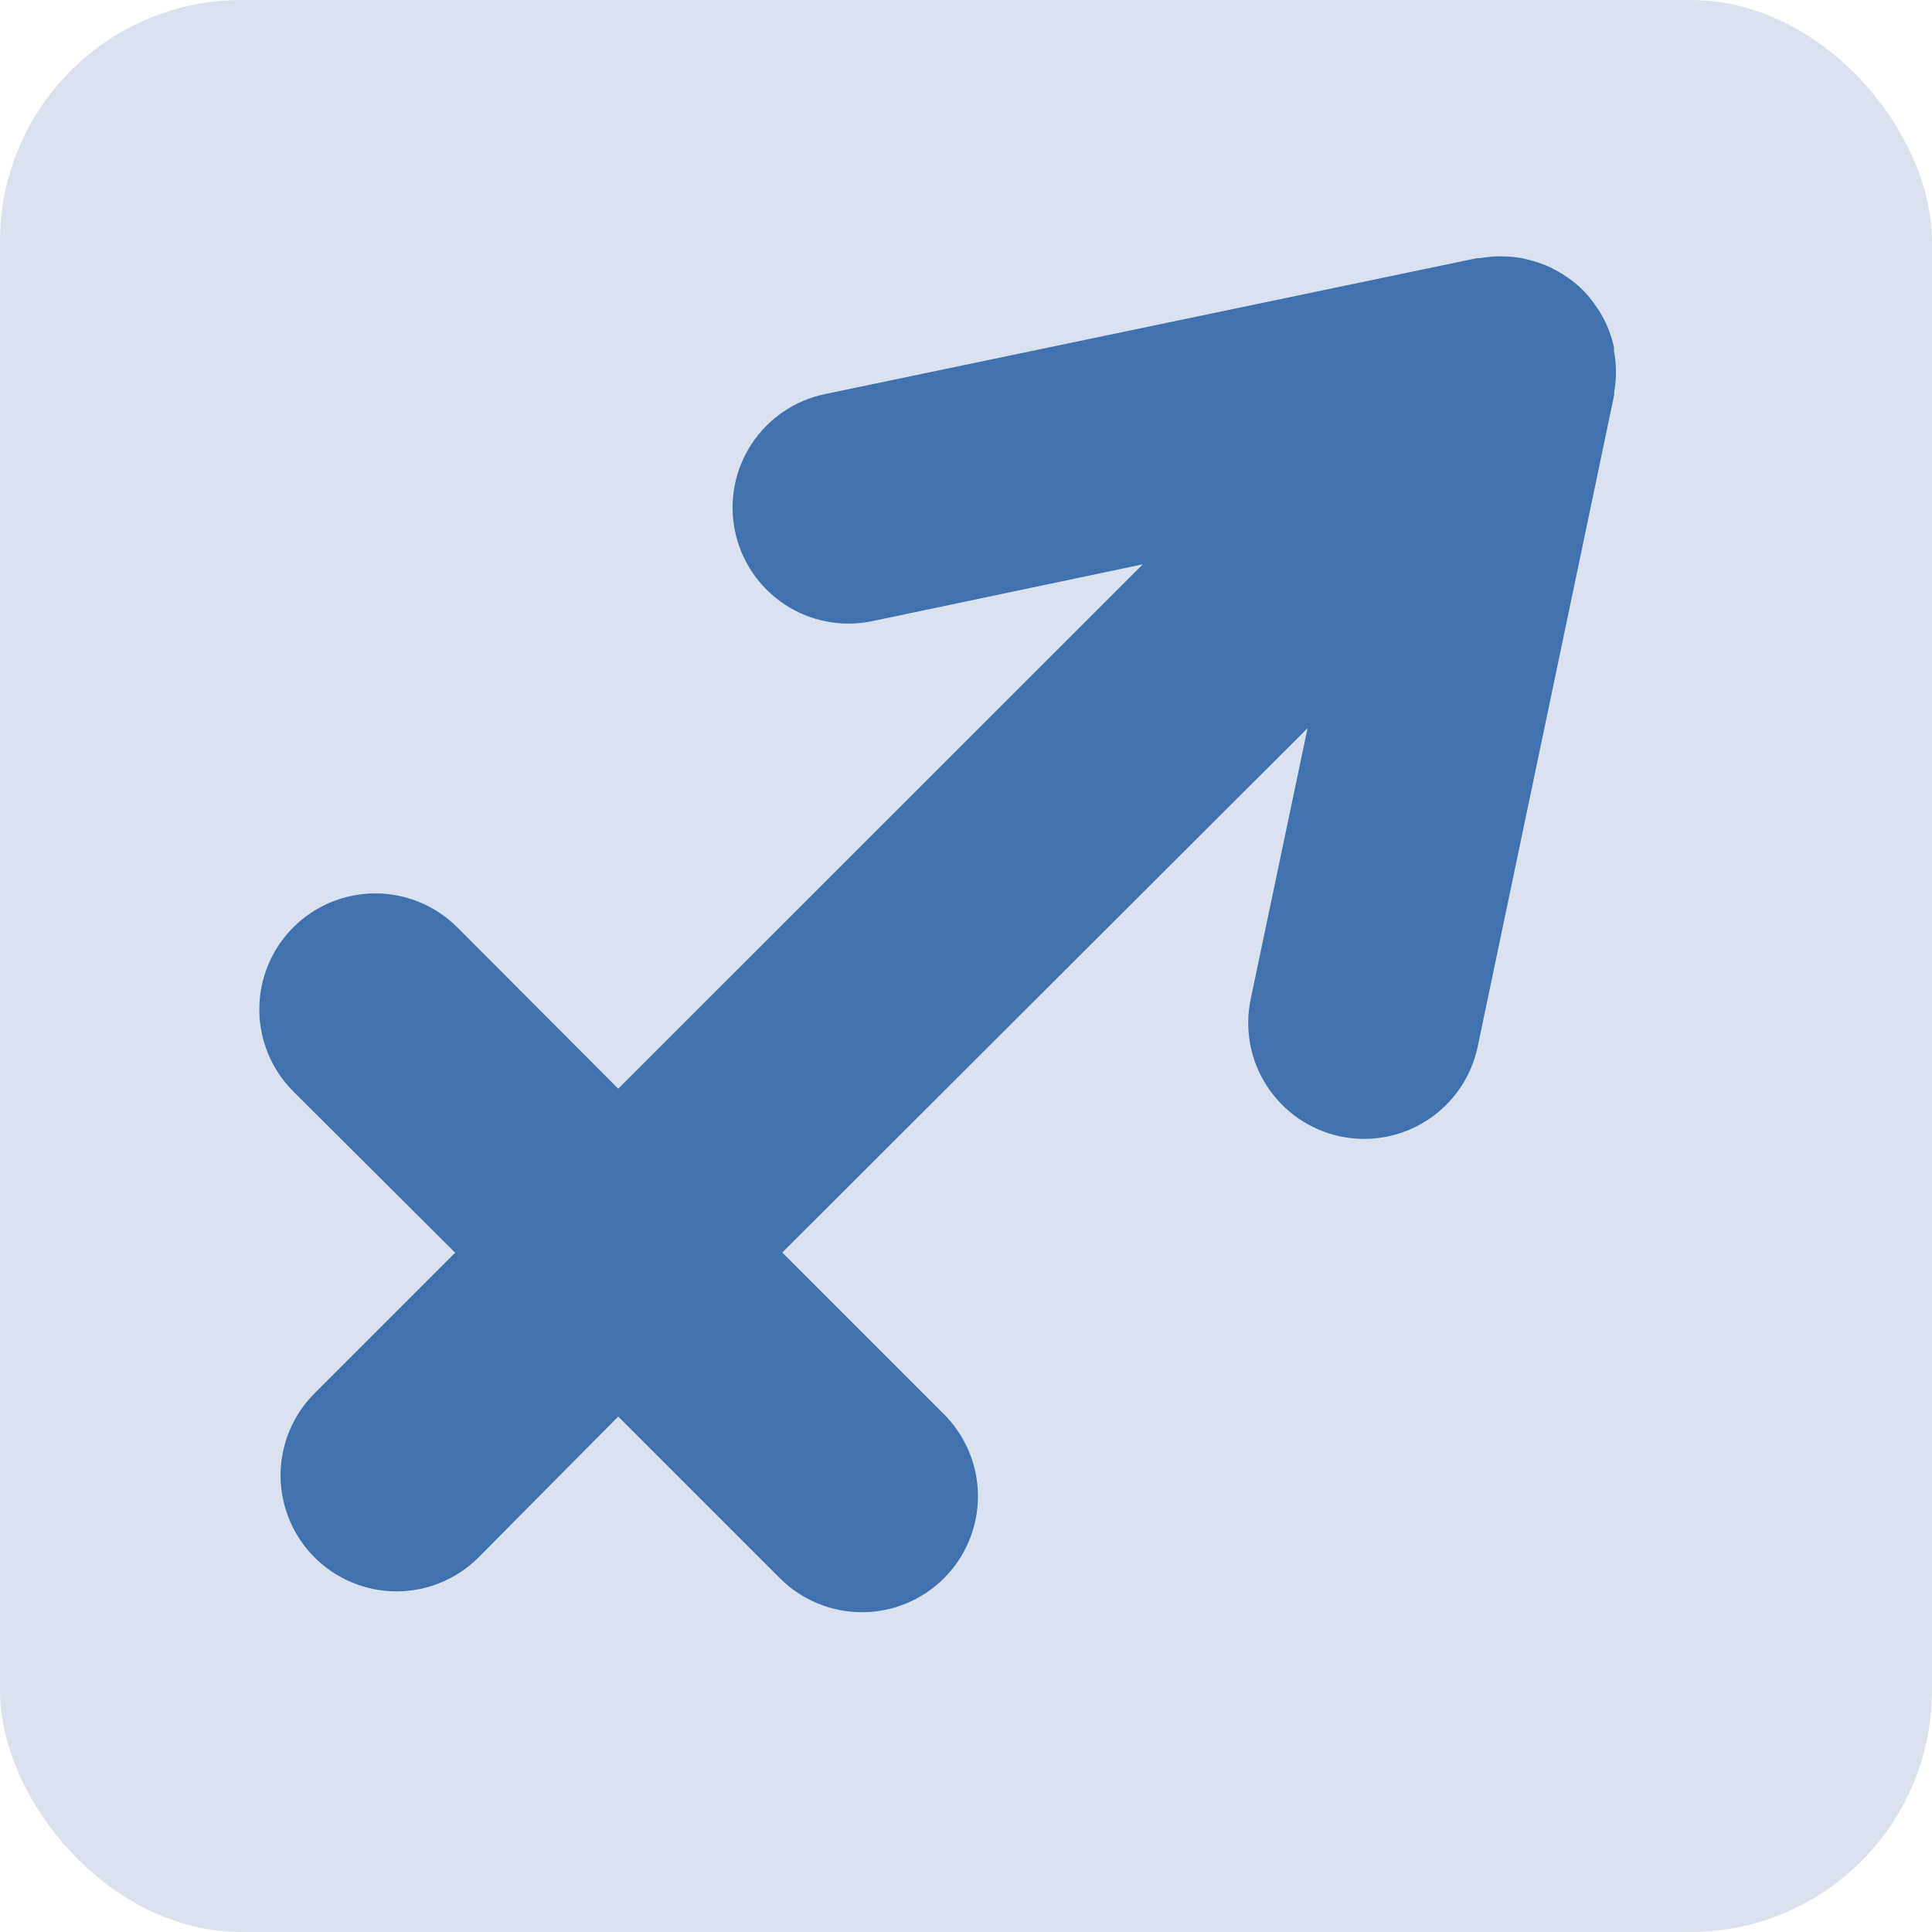 <svg width="64" height="64" viewBox="0 0 64 64" fill="none" xmlns="http://www.w3.org/2000/svg">
<rect width="64" height="64" rx="8" fill="#DBE2EF"/>
<path d="M15.078 41.498L10.419 46.157C9.699 46.877 9.294 47.855 9.294 48.874C9.294 49.893 9.699 50.87 10.419 51.59C11.14 52.311 12.117 52.716 13.136 52.716C14.155 52.716 15.132 52.311 15.853 51.59L20.48 46.925L25.837 52.282C26.557 53.002 27.535 53.407 28.554 53.407C29.573 53.407 30.55 53.002 31.27 52.282C31.991 51.561 32.396 50.584 32.396 49.565C32.396 48.546 31.991 47.569 31.27 46.848L25.914 41.491L43.315 24.122L41.434 33.082C41.221 34.078 41.412 35.118 41.966 35.973C42.52 36.828 43.391 37.429 44.387 37.642C45.383 37.855 46.424 37.663 47.279 37.109C48.134 36.555 48.734 35.684 48.947 34.688L53.472 13.082C53.472 13.082 53.472 13.018 53.472 12.986C53.505 12.797 53.525 12.607 53.53 12.416C53.53 12.365 53.53 12.32 53.53 12.269C53.526 12.054 53.505 11.84 53.466 11.629C53.466 11.59 53.466 11.546 53.466 11.507C53.425 11.324 53.372 11.145 53.306 10.97L53.254 10.835C53.17 10.637 53.07 10.447 52.954 10.266L52.864 10.138C52.61 9.754 52.281 9.425 51.898 9.171L51.763 9.082C51.584 8.968 51.395 8.87 51.2 8.787L51.059 8.736C50.89 8.673 50.717 8.621 50.541 8.582L50.4 8.55C50.189 8.513 49.974 8.494 49.76 8.493H49.6C49.409 8.498 49.218 8.517 49.03 8.55H48.934L27.322 13.056C26.828 13.159 26.359 13.359 25.943 13.643C25.526 13.928 25.169 14.292 24.893 14.714C24.336 15.567 24.14 16.606 24.349 17.603C24.558 18.6 25.154 19.474 26.007 20.031C26.86 20.589 27.899 20.785 28.896 20.576L37.856 18.694L20.48 36.064L15.149 30.72C14.428 30 13.451 29.595 12.432 29.595C11.413 29.595 10.436 30 9.715 30.72C8.995 31.441 8.59 32.418 8.59 33.437C8.59 34.456 8.995 35.433 9.715 36.154L15.078 41.498Z" fill="#3F72AF"/>
</svg>
